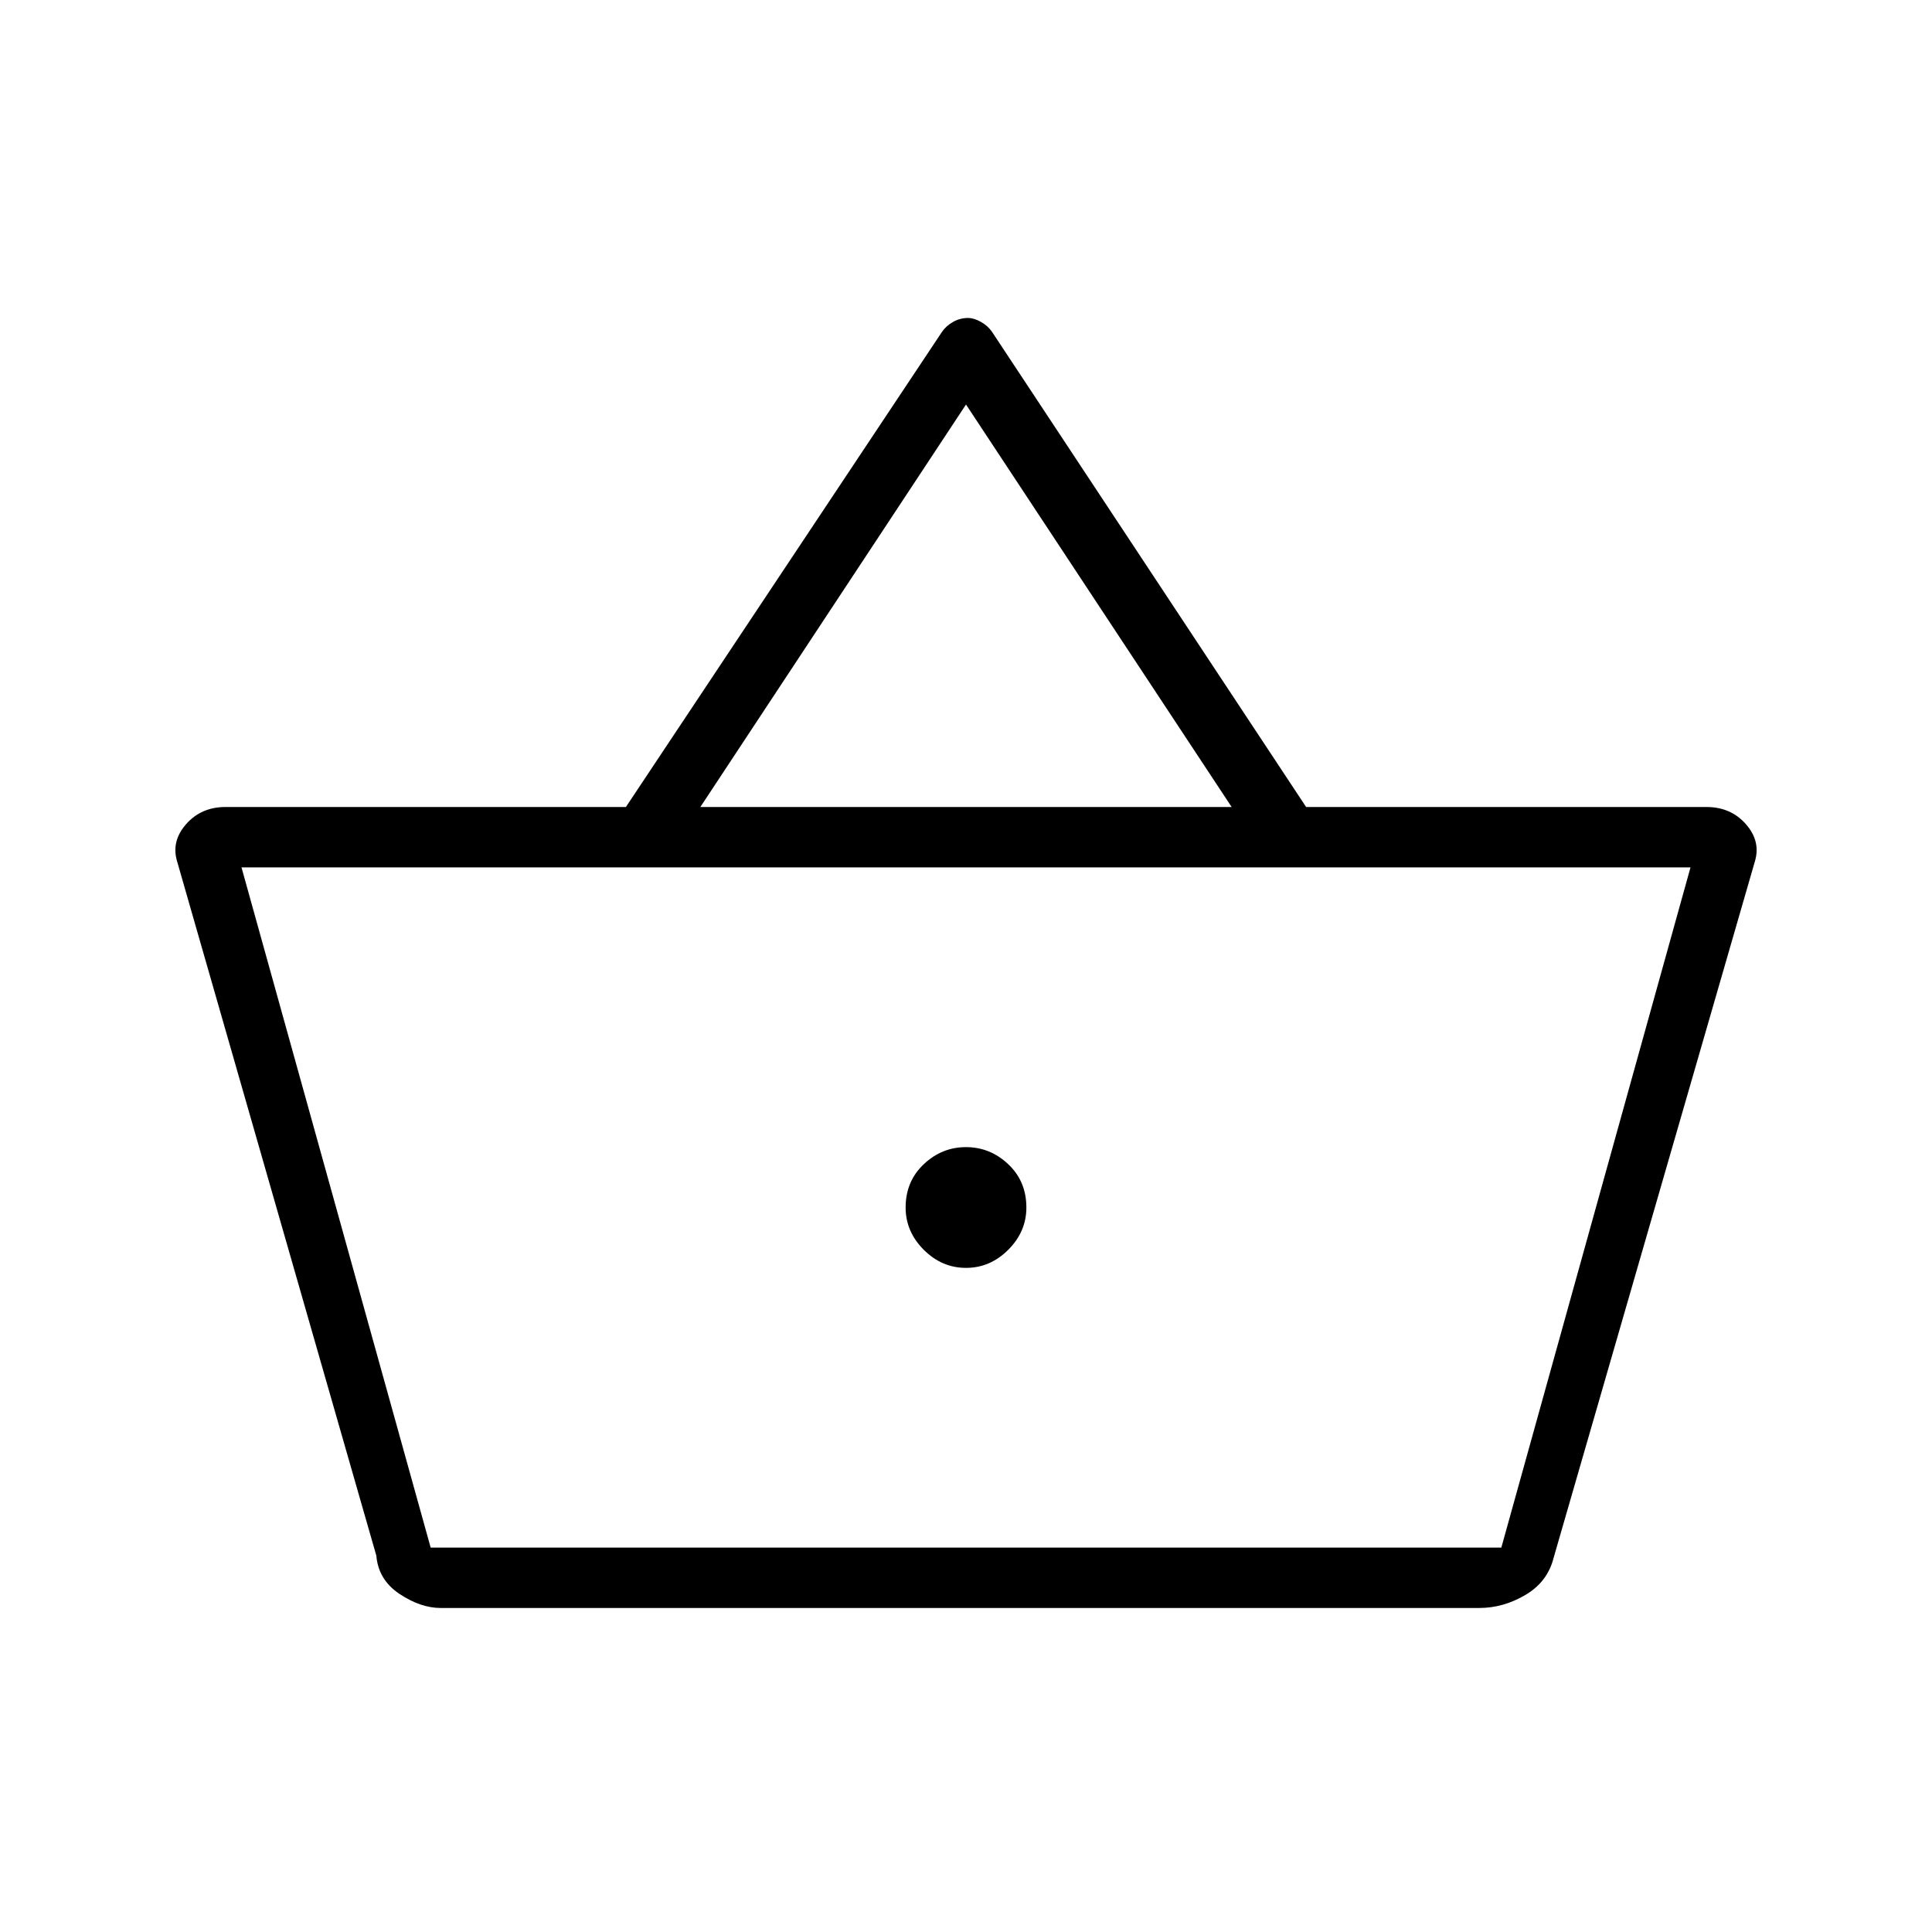 <svg xmlns="http://www.w3.org/2000/svg" height="48" width="48"><path d="M10.95 39.95q-.5 0-1.025-.35-.525-.35-.575-.95L4.4 21.4q-.15-.5.225-.925.375-.425.975-.425h9.95l7.85-11.8q.1-.15.275-.25.175-.1.375-.1.15 0 .325.1.175.1.275.25l7.8 11.8h9.95q.6 0 .975.425t.225.925l-5 17.3q-.15.6-.7.925-.55.325-1.15.325Zm6.45-19.9h13.2l-6.6-10Zm-6.7 18.4h26.6-26.6ZM24 31.5q.6 0 1.05-.45.45-.45.45-1.05 0-.65-.45-1.075Q24.6 28.5 24 28.5q-.6 0-1.05.425-.45.425-.45 1.075 0 .6.45 1.05.45.45 1.05.45Zm-13.3 6.95h26.6l4.7-16.9H6Z"/></svg>